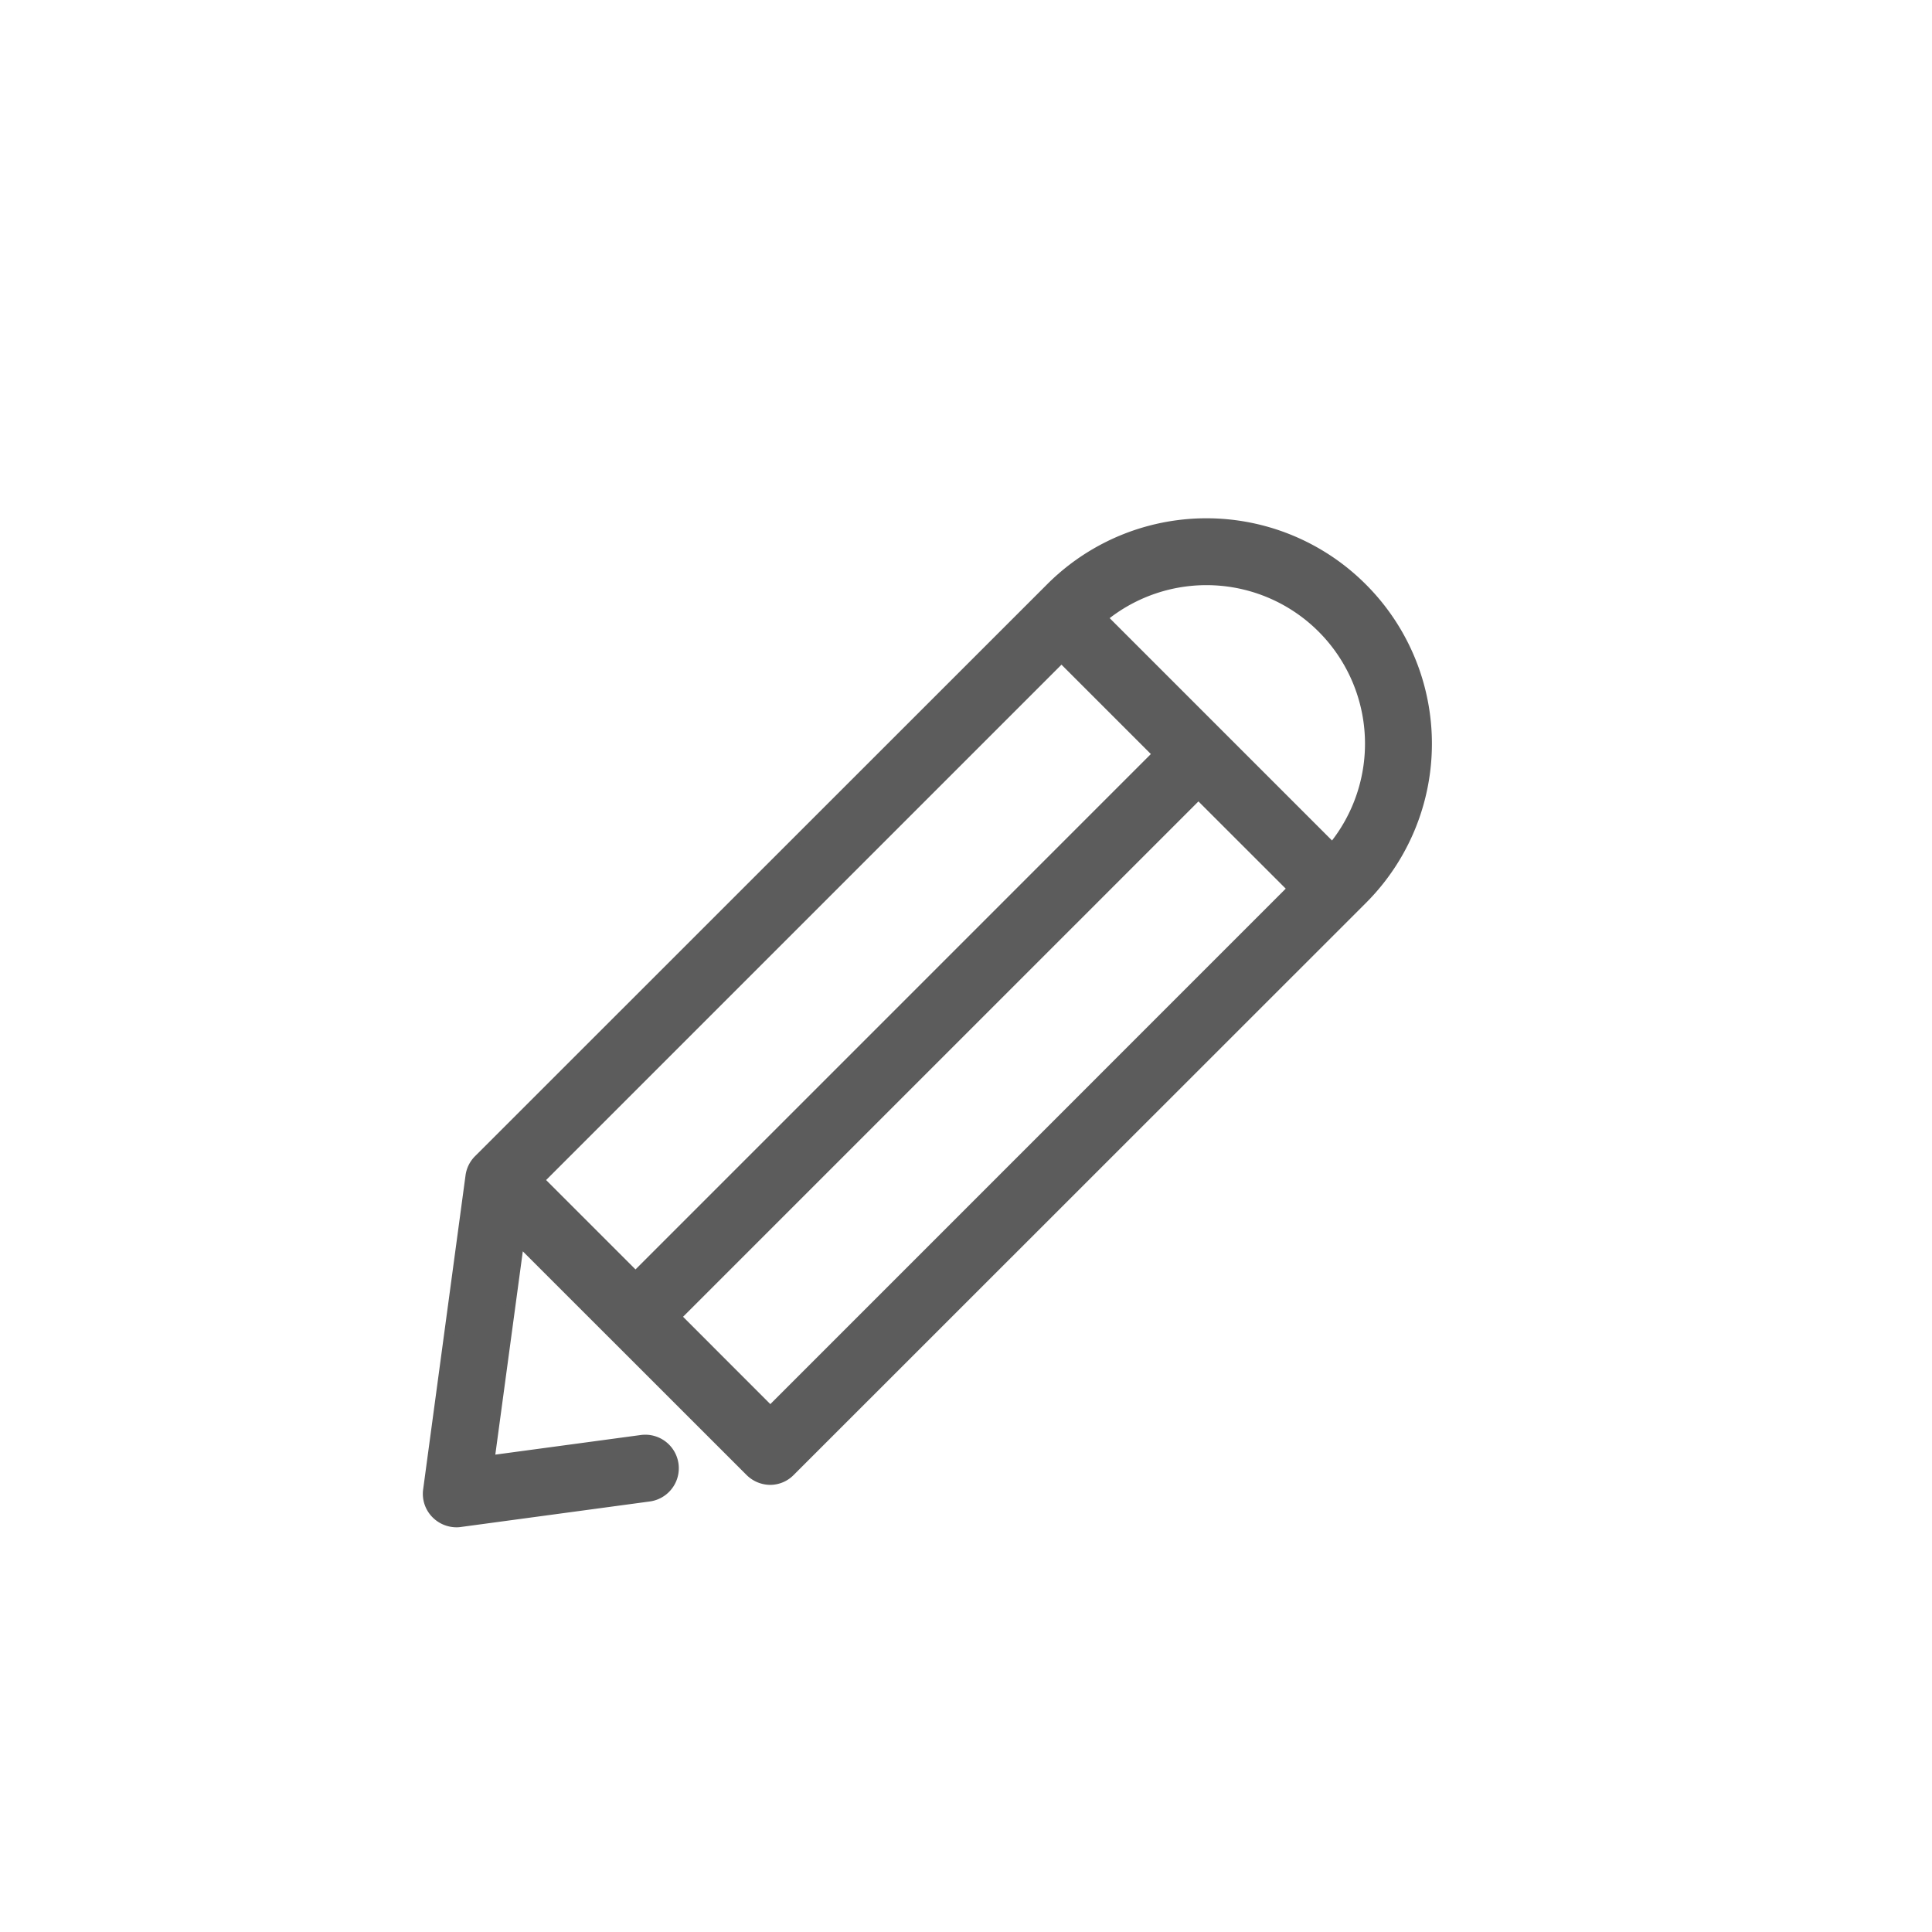 <svg xmlns="http://www.w3.org/2000/svg" viewBox="0 0 1024 1024"><defs><style>.cls-1{fill:#5c5c5c;stroke:#5c5c5c;stroke-miterlimit:10;stroke-width:5px;}</style></defs><title>Raqash Icon</title><g id="Layer_11" data-name="Layer 11"><path class="cls-1" d="M722.13,311.49a116.86,116.86,0,0,0-165.39,0L253.51,614.61a15.16,15.16,0,0,0-4.29,8.69L226.76,789.7a15.09,15.09,0,0,0,4.29,12.76A15.42,15.42,0,0,0,241.77,807a11.47,11.47,0,0,0,2-.12l100.25-13.54A15.27,15.27,0,1,0,340,763.06L259.61,773.9l15.69-116L397.45,780a15.41,15.41,0,0,0,10.72,4.51A15,15,0,0,0,418.9,780L722.13,476.88a116.81,116.81,0,0,0,0-165.39ZM562.61,348.75l50.91,50.91L336.83,676.36l-50.92-50.91Zm-154.32,399L358.5,697.92,635.2,421.23,685,471ZM706.21,449.22,584.4,327.41A86.53,86.53,0,0,1,706.21,449.22Z"/></g></svg>